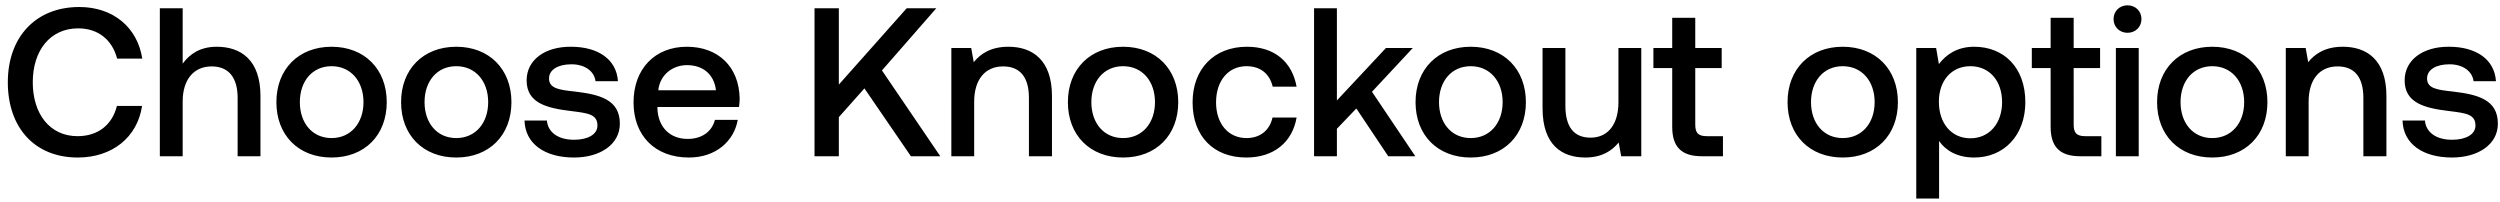 <svg width="272" height="22" viewBox="0 0 272 22" fill="none" xmlns="http://www.w3.org/2000/svg"><path d="M8.464 17.138c3.749 0 6.486-2.208 6.992-5.612h-2.737c-.506 2.047-2.047 3.289-4.278 3.289-3.036 0-4.876-2.438-4.876-5.865 0-3.45 1.886-5.865 4.945-5.865 2.185 0 3.703 1.265 4.232 3.289h2.737C14.95 2.97 12.305.762 8.625.762 3.864.762.851 4.051.851 8.95c0 4.945 2.921 8.188 7.613 8.188zM23.578 5.086c-1.84 0-2.967.828-3.703 1.84V.9H17.39V17h2.484v-5.957c0-2.369 1.196-3.818 3.15-3.818 1.84 0 2.83 1.196 2.83 3.427V17h2.484v-6.555c0-3.933-2.14-5.359-4.761-5.359zm12.496 12.052c3.588 0 6.003-2.415 6.003-6.026 0-3.588-2.415-6.026-6.003-6.026s-6.003 2.438-6.003 6.026c0 3.611 2.415 6.026 6.003 6.026zm0-2.116c-2.093 0-3.45-1.633-3.45-3.91s1.357-3.91 3.45-3.91 3.473 1.633 3.473 3.91-1.38 3.91-3.473 3.91zm13.567 2.116c3.587 0 6.003-2.415 6.003-6.026 0-3.588-2.416-6.026-6.003-6.026-3.588 0-6.003 2.438-6.003 6.026 0 3.611 2.415 6.026 6.003 6.026zm0-2.116c-2.093 0-3.45-1.633-3.45-3.91s1.356-3.91 3.45-3.91c2.093 0 3.473 1.633 3.473 3.91s-1.38 3.91-3.473 3.91zm7.427-1.909c.069 2.553 2.23 4.025 5.382 4.025 2.852 0 4.99-1.426 4.99-3.68 0-2.622-2.184-3.174-4.875-3.496-1.703-.184-2.83-.322-2.83-1.426 0-.943.967-1.541 2.438-1.541 1.472 0 2.484.759 2.623 1.84h2.438c-.161-2.415-2.209-3.749-5.106-3.749-2.83-.023-4.83 1.426-4.83 3.657 0 2.438 2.115 3.013 4.806 3.335 1.818.23 2.898.322 2.898 1.587 0 .943-1.011 1.541-2.552 1.541-1.794 0-2.853-.874-2.945-2.093h-2.438zm17.886 4.025c2.922 0 4.9-1.771 5.314-4.094h-2.484c-.346 1.311-1.45 2.07-2.968 2.07-1.954 0-3.22-1.311-3.288-3.312v-.161h8.877c.046-.322.07-.644.07-.943-.07-3.45-2.346-5.612-5.75-5.612-3.474 0-5.796 2.415-5.796 6.049 0 3.611 2.322 6.003 6.025 6.003zM71.62 9.824c.183-1.679 1.54-2.737 3.127-2.737 1.725 0 2.945.989 3.151 2.737H71.62zm17 7.176h2.645v-4.255l2.783-3.128L99.108 17h3.197l-6.348-9.338L101.868.9h-3.22l-7.383 8.303V.9H88.62V17zm21.096-11.914c-1.909 0-3.036.759-3.772 1.679l-.276-1.541h-2.162V17h2.484v-5.934c0-2.392 1.173-3.841 3.151-3.841 1.863 0 2.806 1.196 2.806 3.427V17h2.507v-6.555c0-3.933-2.139-5.359-4.738-5.359zm12.473 12.052c3.588 0 6.003-2.415 6.003-6.026 0-3.588-2.415-6.026-6.003-6.026s-6.003 2.438-6.003 6.026c0 3.611 2.415 6.026 6.003 6.026zm0-2.116c-2.093 0-3.45-1.633-3.45-3.91s1.357-3.91 3.45-3.91 3.473 1.633 3.473 3.91-1.38 3.91-3.473 3.91zm13.406 2.116c3.013 0 5.014-1.679 5.474-4.347h-2.622c-.299 1.357-1.311 2.231-2.829 2.231-2.001 0-3.312-1.587-3.312-3.887 0-2.323 1.311-3.933 3.312-3.933 1.541 0 2.53.851 2.852 2.231h2.599c-.483-2.668-2.369-4.347-5.405-4.347-3.565 0-5.911 2.415-5.911 6.049 0 3.68 2.277 6.003 5.842 6.003zM142.97 17h2.484v-2.99l2.116-2.208L151.043 17h2.944l-4.715-7.015 4.439-4.761h-2.921l-5.336 5.704V.9h-2.484V17zm17.044.138c3.588 0 6.003-2.415 6.003-6.026 0-3.588-2.415-6.026-6.003-6.026s-6.003 2.438-6.003 6.026c0 3.611 2.415 6.026 6.003 6.026zm0-2.116c-2.093 0-3.45-1.633-3.45-3.91s1.357-3.91 3.45-3.91 3.473 1.633 3.473 3.91-1.38 3.91-3.473 3.91zm16.073-3.91c0 2.438-1.15 3.864-3.036 3.864-1.817 0-2.737-1.173-2.737-3.473V5.224h-2.484v6.555c0 4.025 2.139 5.359 4.646 5.359 1.817 0 2.898-.736 3.634-1.633l.276 1.495h2.185V5.224h-2.484v5.888zm5.85 2.691c0 2.139.966 3.197 3.22 3.197h2.3v-2.185h-1.748c-.943 0-1.265-.345-1.265-1.265V7.409h2.875V5.224h-2.875V1.935h-2.507v3.289h-2.047v2.185h2.047v6.394zm18.551 3.335c3.588 0 6.003-2.415 6.003-6.026 0-3.588-2.415-6.026-6.003-6.026s-6.003 2.438-6.003 6.026c0 3.611 2.415 6.026 6.003 6.026zm0-2.116c-2.093 0-3.45-1.633-3.45-3.91s1.357-3.91 3.45-3.91 3.473 1.633 3.473 3.91-1.38 3.91-3.473 3.91zm14.303-9.936c-1.84 0-3.059.851-3.841 1.886l-.299-1.748h-2.162V21.6h2.484v-6.256c.736 1.058 2.001 1.794 3.818 1.794 3.22 0 5.566-2.392 5.566-6.026 0-3.772-2.346-6.026-5.566-6.026zm-.414 9.959c-2.07 0-3.427-1.633-3.427-3.979 0-2.277 1.357-3.864 3.427-3.864 2.07 0 3.45 1.587 3.45 3.91 0 2.3-1.38 3.933-3.45 3.933zm8.731-1.242c0 2.139.966 3.197 3.22 3.197h2.3v-2.185h-1.748c-.943 0-1.265-.345-1.265-1.265V7.409h2.875V5.224h-2.875V1.935h-2.507v3.289h-2.047v2.185h2.047v6.394zm8.365-10.235c.851 0 1.518-.621 1.518-1.495 0-.874-.667-1.495-1.518-1.495s-1.518.621-1.518 1.495c0 .874.667 1.495 1.518 1.495zM230.208 17h2.484V5.224h-2.484V17zm10.485.138c3.588 0 6.003-2.415 6.003-6.026 0-3.588-2.415-6.026-6.003-6.026s-6.003 2.438-6.003 6.026c0 3.611 2.415 6.026 6.003 6.026zm0-2.116c-2.093 0-3.45-1.633-3.45-3.91s1.357-3.91 3.45-3.91 3.473 1.633 3.473 3.91-1.38 3.91-3.473 3.91zm14.211-9.936c-1.909 0-3.036.759-3.772 1.679l-.276-1.541h-2.162V17h2.484v-5.934c0-2.392 1.173-3.841 3.151-3.841 1.863 0 2.806 1.196 2.806 3.427V17h2.507v-6.555c0-3.933-2.139-5.359-4.738-5.359zm6.491 8.027c.069 2.553 2.231 4.025 5.382 4.025 2.852 0 4.991-1.426 4.991-3.68 0-2.622-2.185-3.174-4.876-3.496-1.702-.184-2.829-.322-2.829-1.426 0-.943.966-1.541 2.438-1.541 1.472 0 2.484.759 2.622 1.84h2.438c-.161-2.415-2.208-3.749-5.106-3.749-2.829-.023-4.83 1.426-4.83 3.657 0 2.438 2.116 3.013 4.807 3.335 1.817.23 2.898.322 2.898 1.587 0 .943-1.012 1.541-2.553 1.541-1.794 0-2.852-.874-2.944-2.093h-2.438z" fill="#000"/></svg>